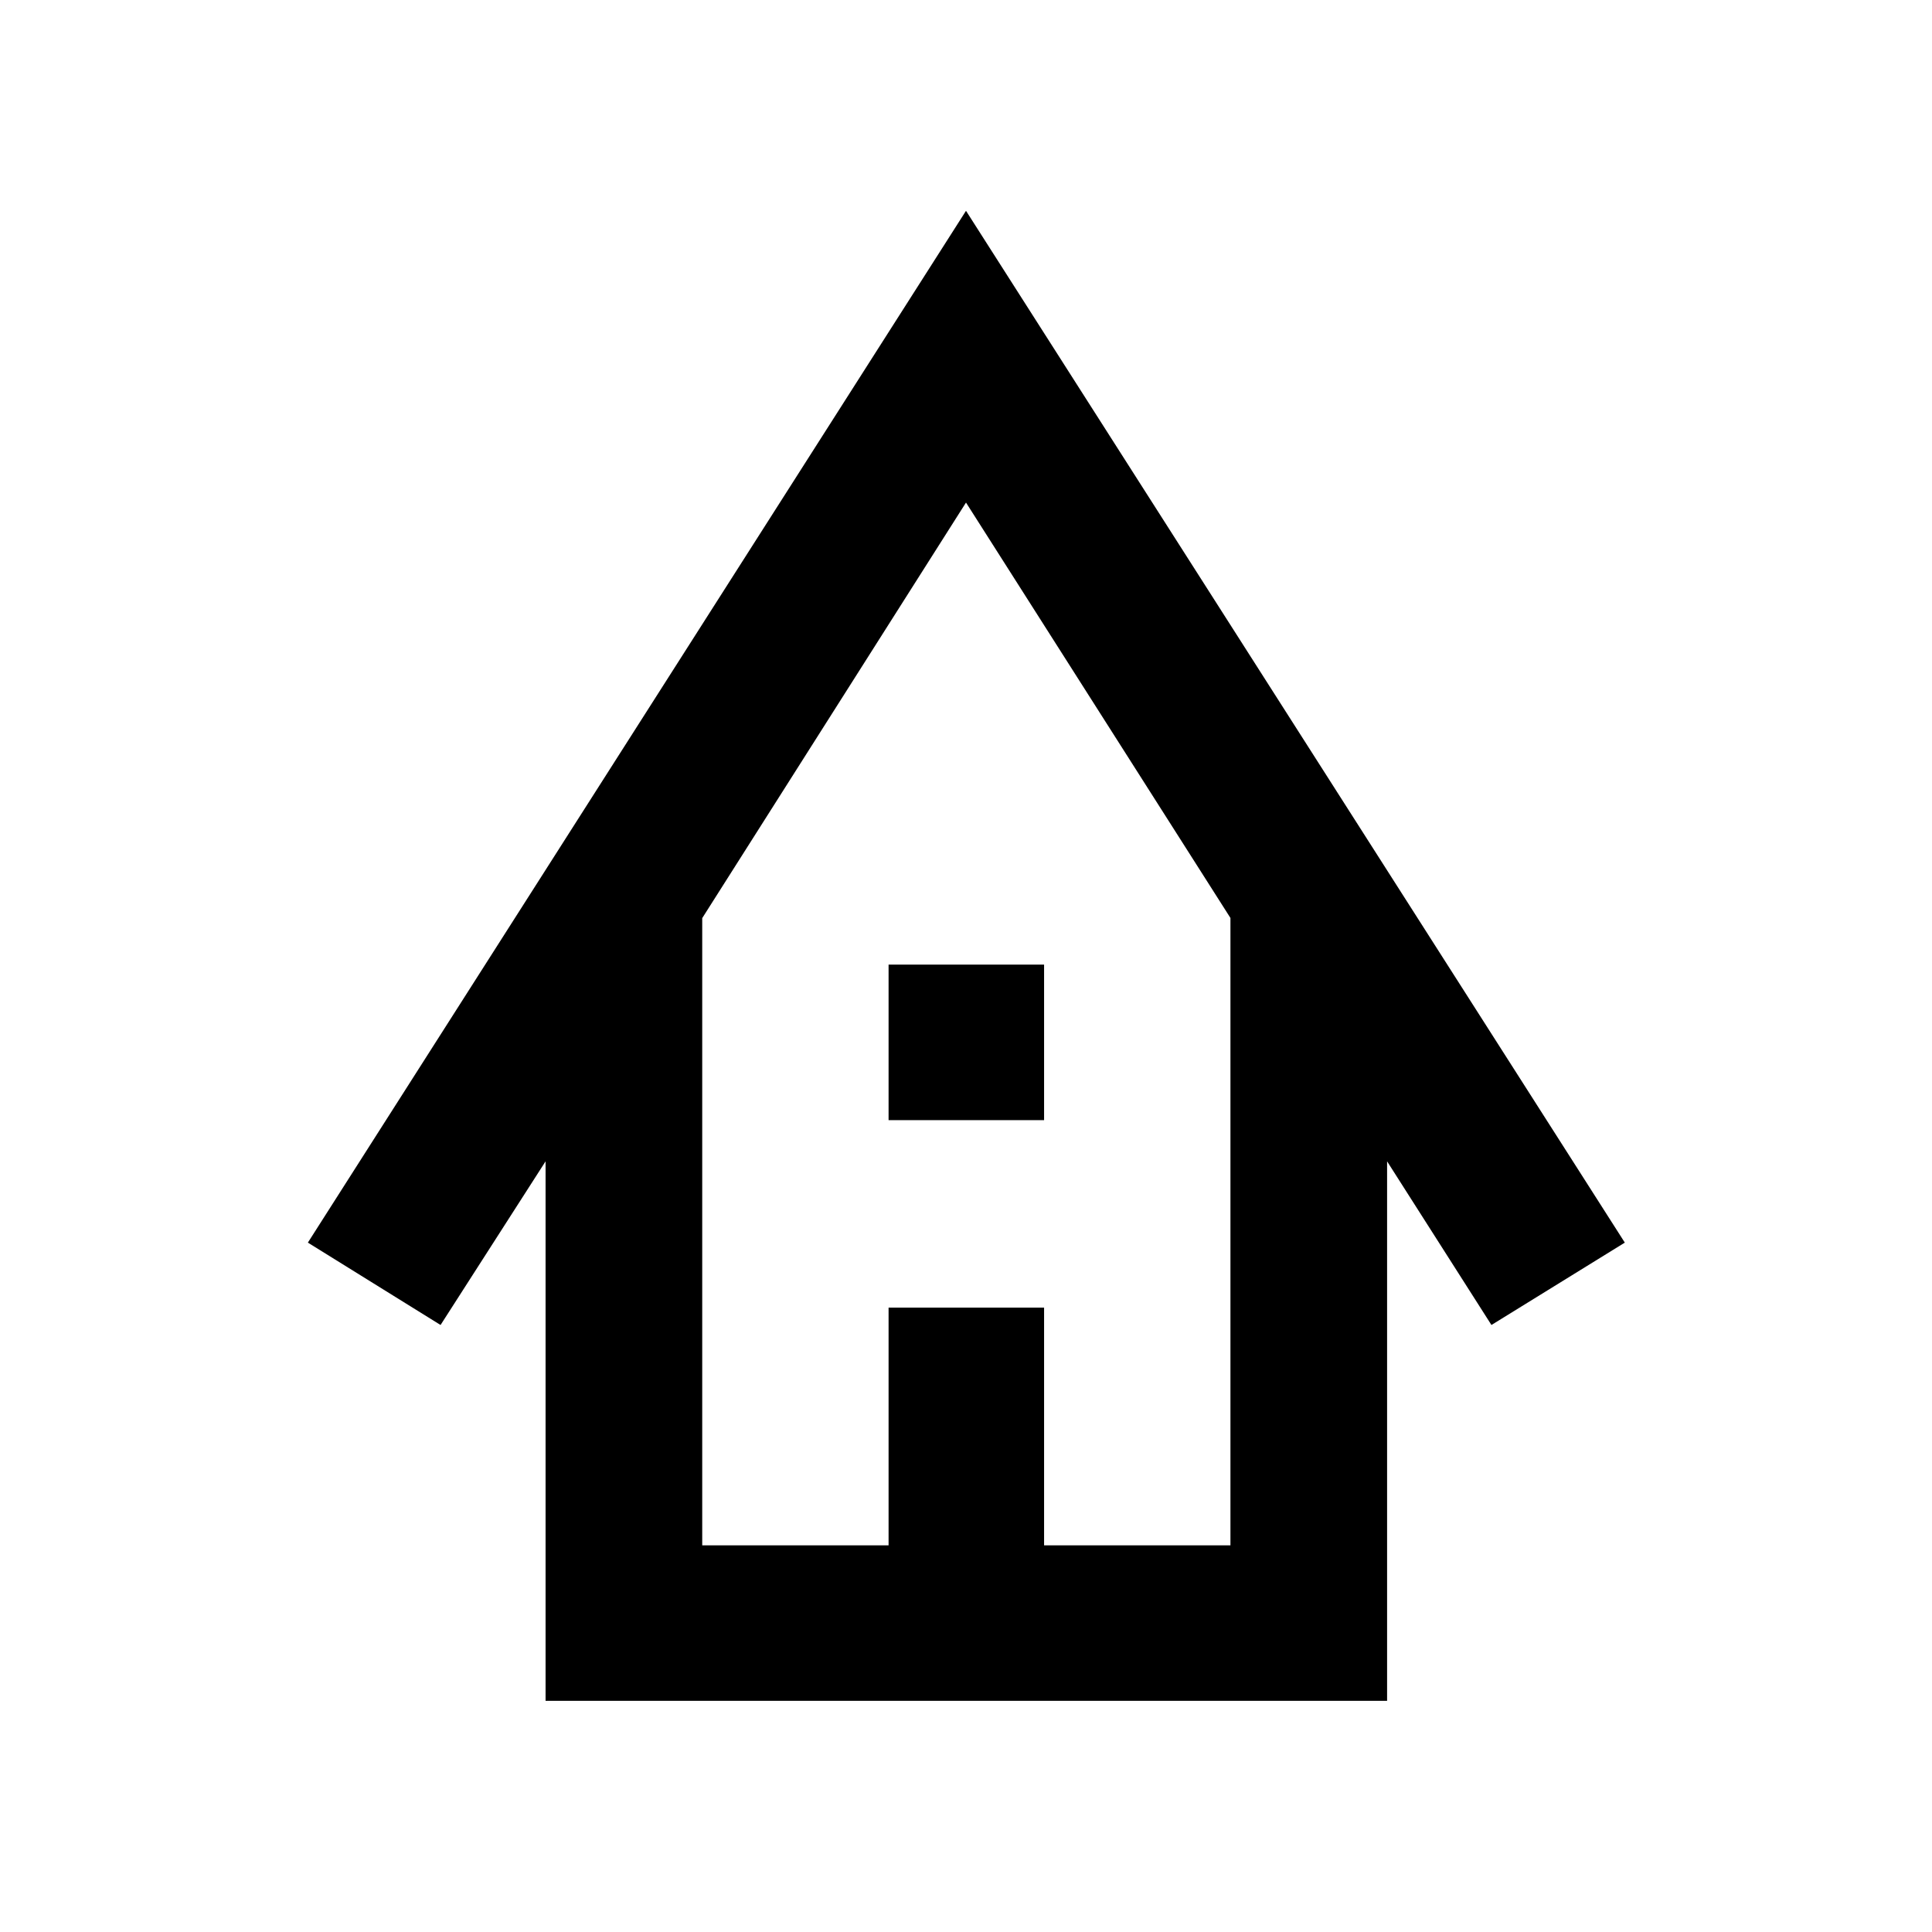 <svg xmlns="http://www.w3.org/2000/svg" height="40" viewBox="0 -960 960 960" width="40"><path d="M271.09-114.86v-268.08l-52.18 81.32-65.93-40.93L480-855.25l327.36 512.7-66.27 40.93-51.85-81.32v268.08H271.09Zm77.84-77.28h92.6v-118.11h77.27v118.11h92.6v-311.73L480-710.28 348.93-503.79v311.65Zm92.6-211.27v-77.28h77.27v77.28h-77.27Zm-92.6 211.27H611.4 348.93Z"/></svg>